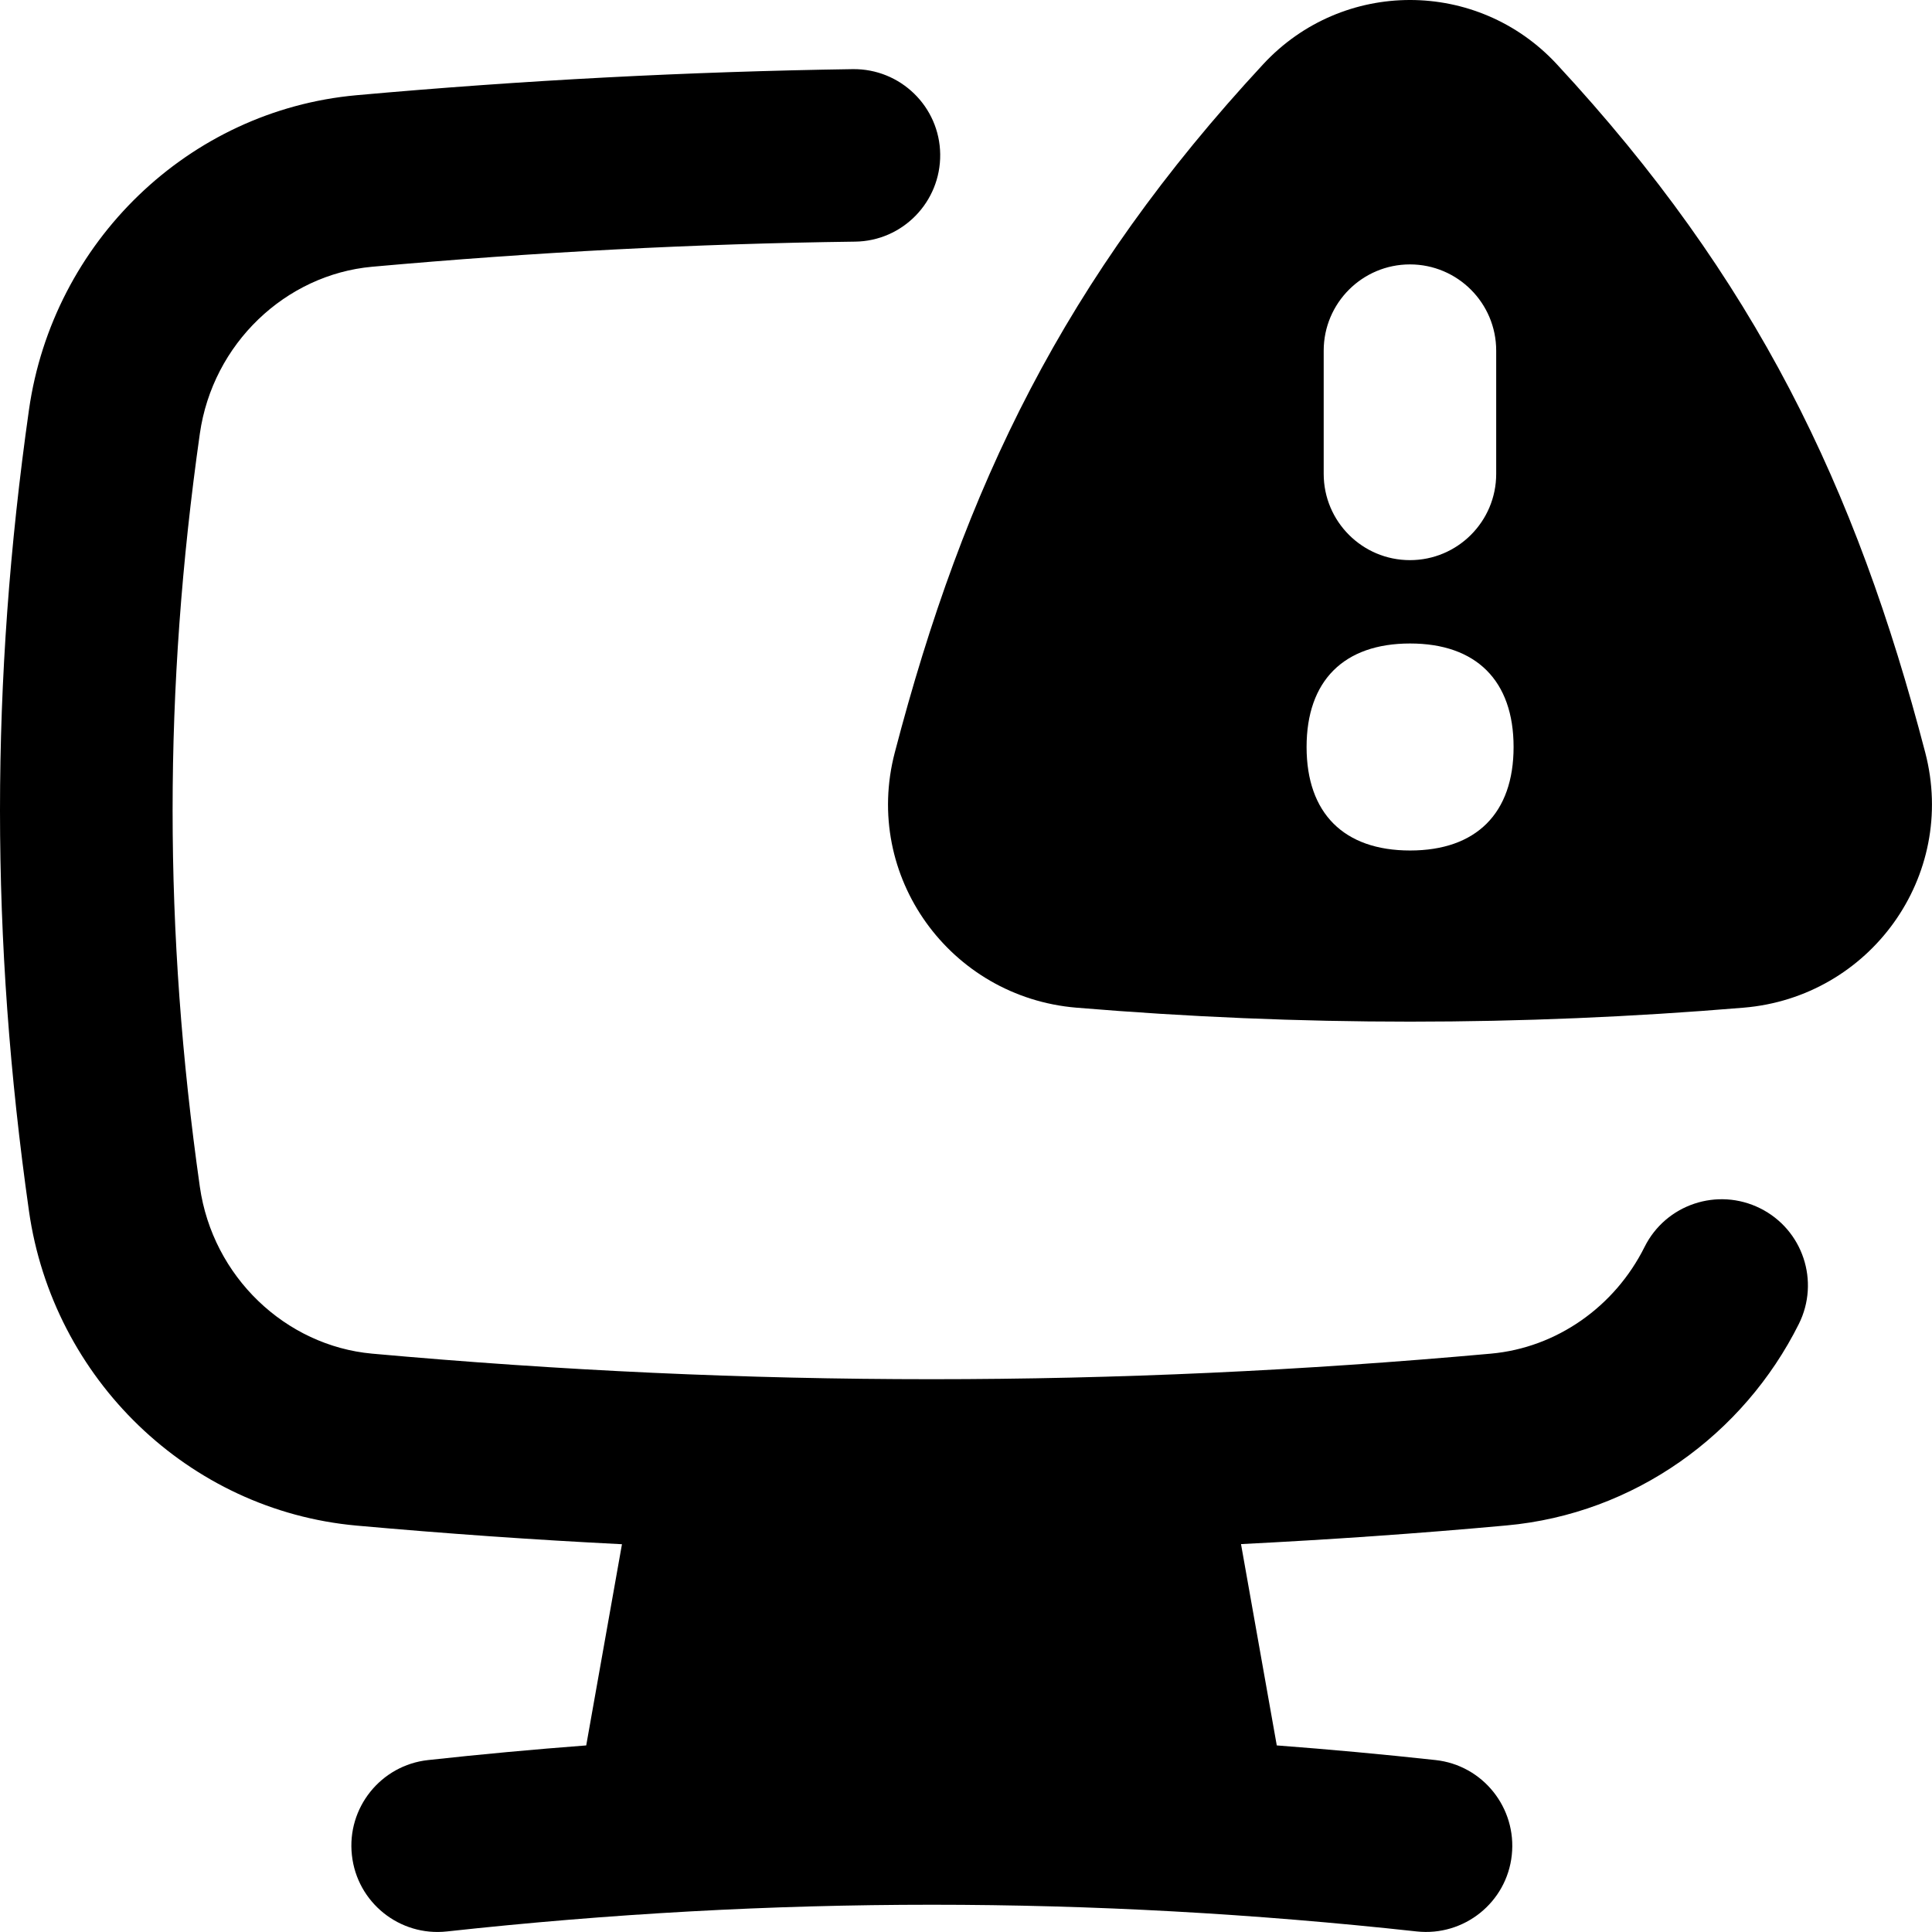 <svg xmlns="http://www.w3.org/2000/svg" fill="none" viewBox="0 0 14 14" id="Threat-Monitor--Streamline-Flex-Remix">
  <desc>
    Threat Monitor Streamline Icon: https://streamlinehq.com
  </desc>
  <g id="threat-monitor--bug-monitor-file-threat-danger-computer">
    <path id="Union" fill="#000000" fill-rule="evenodd" d="M9.154 0.465c0.575 -0.62 1.552 -0.62 2.127 0 1.442 1.555 2.167 3.061 2.67 4.988 0.234 0.898 -0.402 1.773 -1.316 1.849 -1.618 0.135 -3.216 0.135 -4.835 0 -0.914 -0.076 -1.551 -0.952 -1.316 -1.849 0.503 -1.927 1.228 -3.433 2.67 -4.988Zm1.063 1.451c0.345 0 0.625 0.28 0.625 0.625v0.893c0 0.345 -0.28 0.625 -0.625 0.625 -0.345 0 -0.625 -0.28 -0.625 -0.625v-0.893c0 -0.345 0.28 -0.625 0.625 -0.625Zm0.001 4.247c0.48 0 0.75 -0.27 0.75 -0.75s-0.27 -0.75 -0.75 -0.75c-0.48 0 -0.75 0.27 -0.75 0.75s0.27 0.75 0.75 0.75Zm-1.224 5.026c0.637 -0.032 1.277 -0.076 1.922 -0.135 0.928 -0.084 1.719 -0.659 2.119 -1.46 0.154 -0.309 0.029 -0.684 -0.28 -0.838 -0.309 -0.154 -0.684 -0.029 -0.838 0.28 -0.216 0.433 -0.637 0.73 -1.113 0.773 -2.733 0.247 -5.375 0.247 -8.108 0 -0.626 -0.057 -1.155 -0.556 -1.248 -1.21 -0.263 -1.853 -0.263 -3.602 0 -5.456 0.093 -0.654 0.622 -1.153 1.248 -1.21 1.179 -0.106 2.341 -0.167 3.5 -0.182 0.345 -0.004 0.621 -0.288 0.617 -0.633 -0.004 -0.345 -0.288 -0.621 -0.633 -0.617C4.988 0.519 3.794 0.581 2.583 0.69 1.366 0.8 0.383 1.754 0.21 2.969c-0.28 1.97 -0.28 3.837 0 5.807C0.383 9.991 1.366 10.945 2.583 11.055c0.645 0.058 1.286 0.103 1.924 0.135l-0.259 1.458c-0.381 0.029 -0.762 0.064 -1.145 0.106 -0.343 0.037 -0.591 0.346 -0.553 0.689 0.037 0.343 0.346 0.591 0.689 0.553 2.359 -0.258 4.668 -0.258 7.027 0 0.343 0.037 0.652 -0.21 0.689 -0.553 0.037 -0.343 -0.21 -0.652 -0.553 -0.689 -0.384 -0.042 -0.767 -0.077 -1.15 -0.106l-0.259 -1.458Z" clip-rule="evenodd" stroke-width="1"></path>
  </g>
</svg>